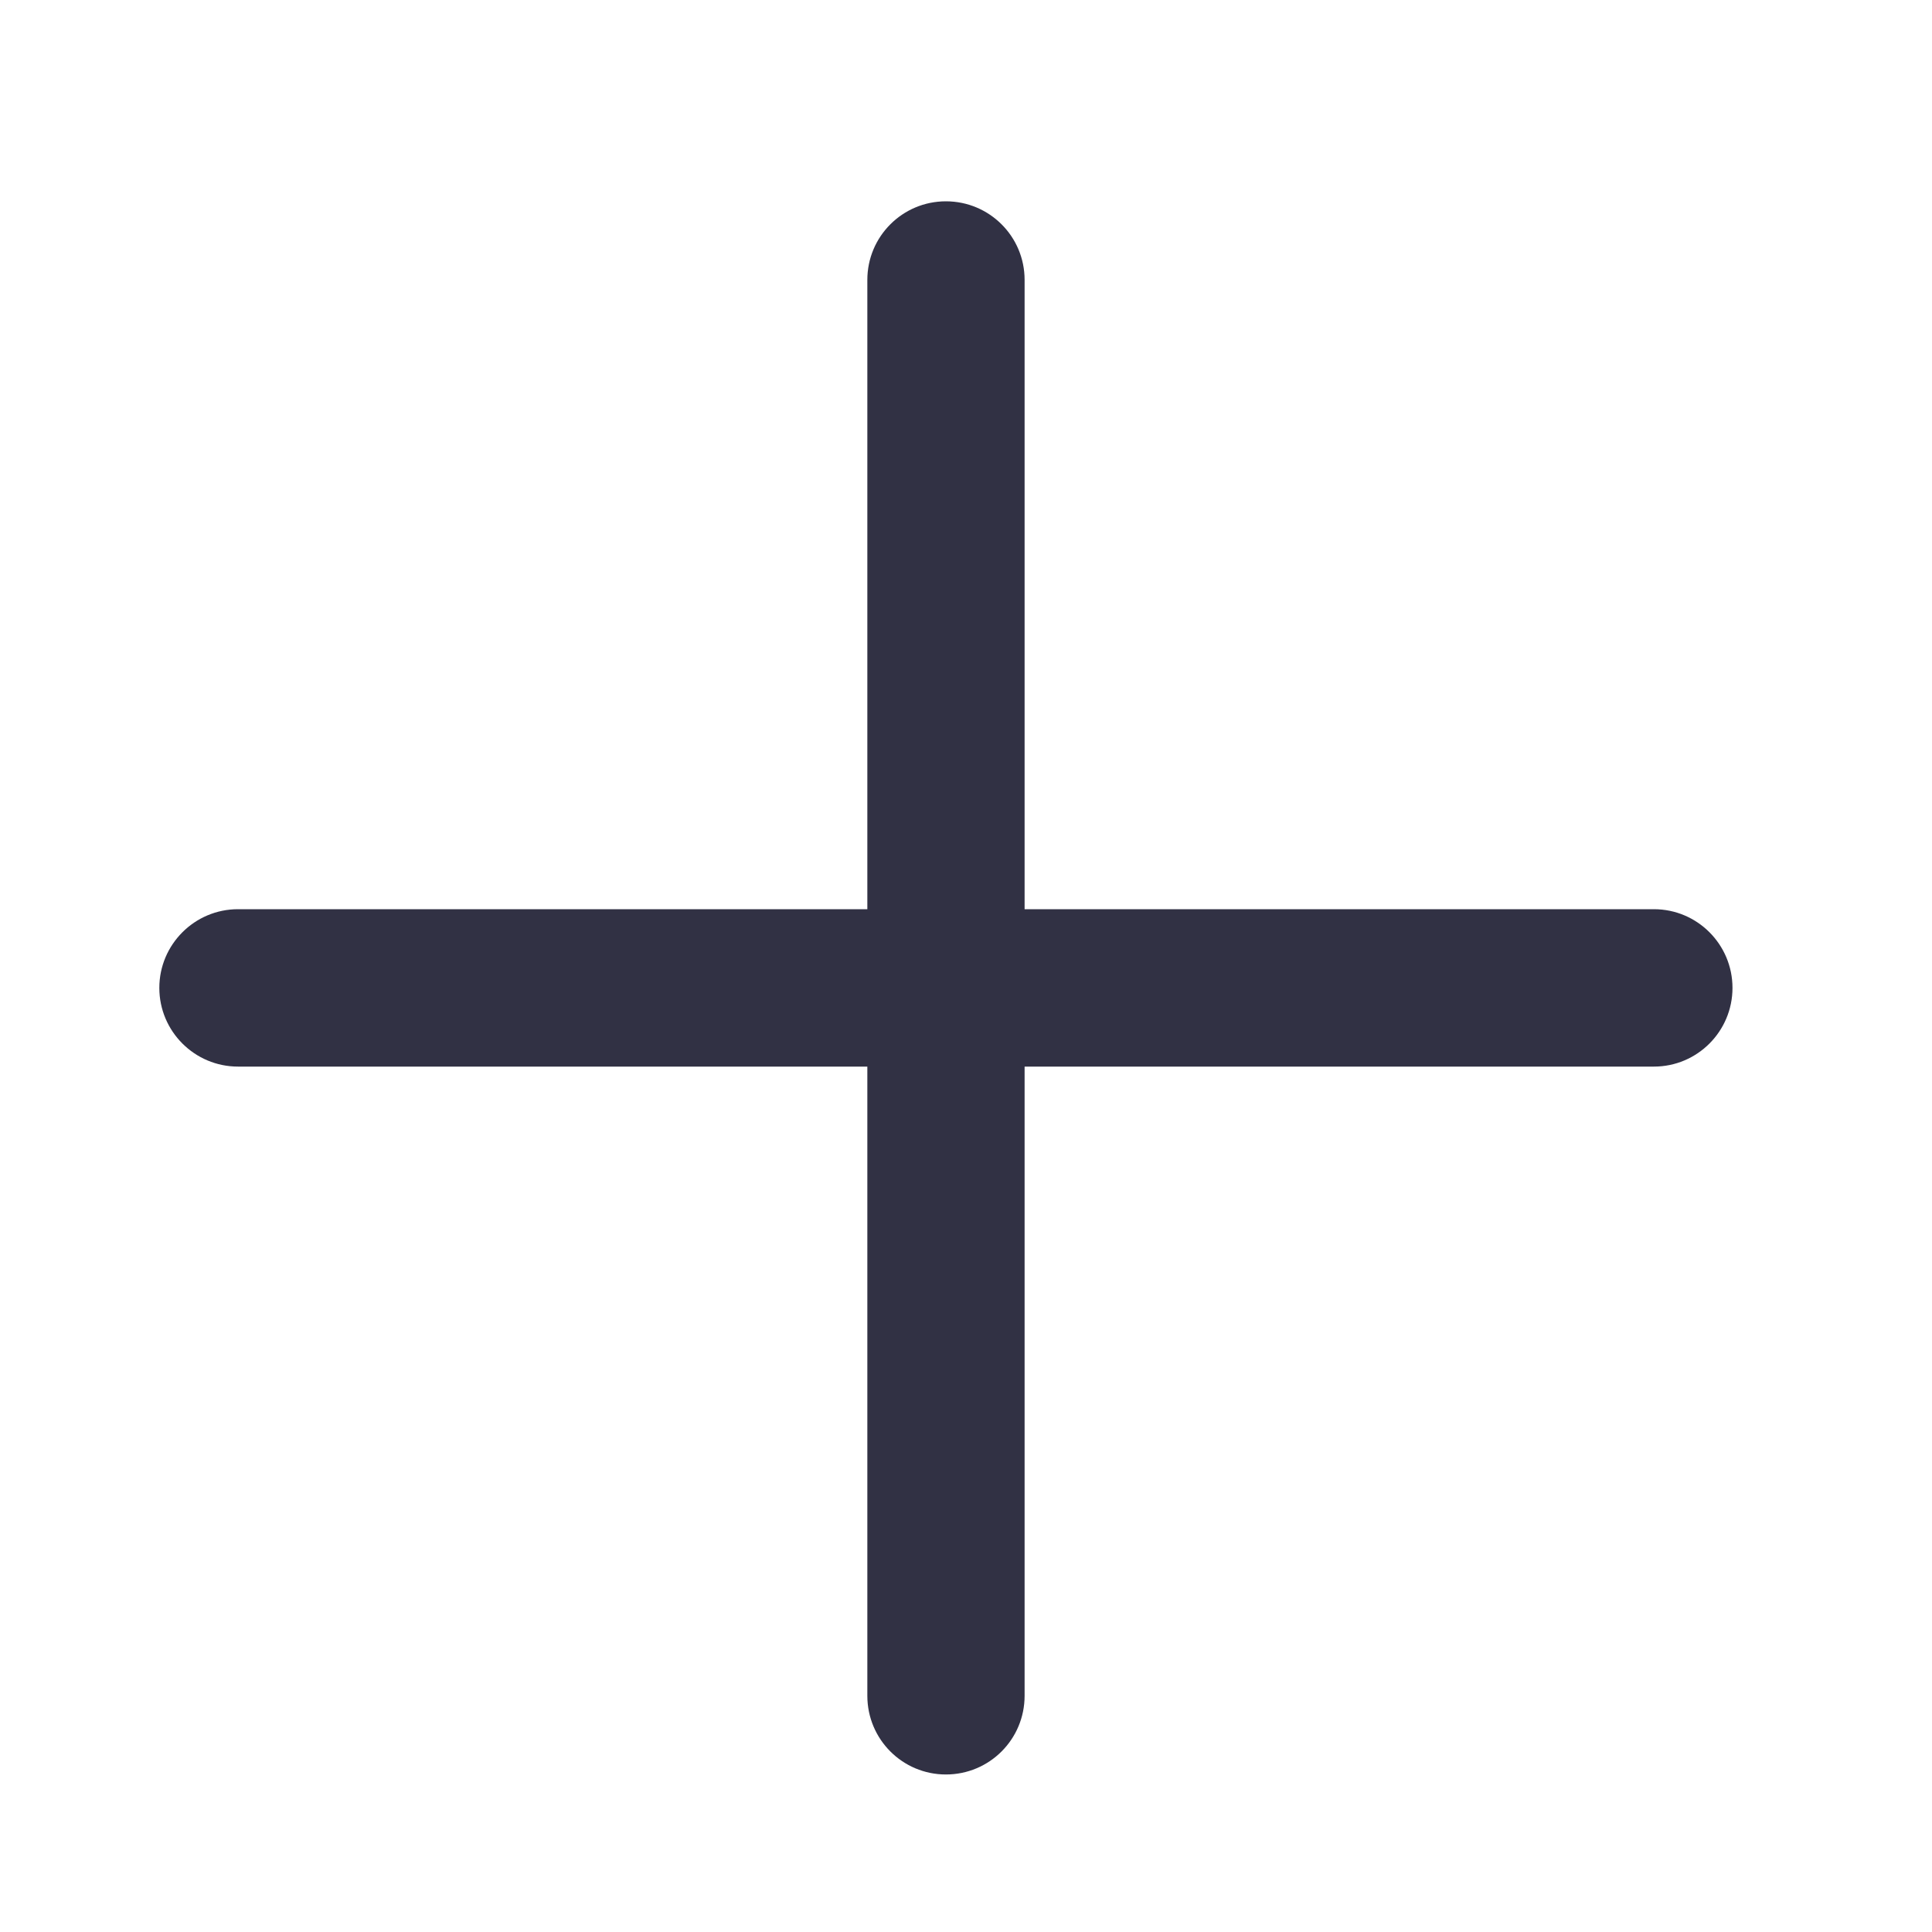 <svg width="15" height="15" viewBox="0 0 15 15" fill="none" xmlns="http://www.w3.org/2000/svg">
<path fill-rule="evenodd" clip-rule="evenodd" d="M6.734 7.059V2.173C6.734 1.836 7.007 1.563 7.344 1.563C7.682 1.563 7.955 1.836 7.955 2.173V7.059H12.841C13.178 7.059 13.451 7.333 13.451 7.67C13.451 8.007 13.178 8.281 12.841 8.281H7.955V13.166C7.955 13.504 7.682 13.777 7.344 13.777C7.007 13.777 6.734 13.504 6.734 13.166V8.281H1.848C1.511 8.281 1.237 8.007 1.237 7.67C1.237 7.333 1.511 7.059 1.848 7.059H6.734Z" fill="#313144"/>
</svg>
